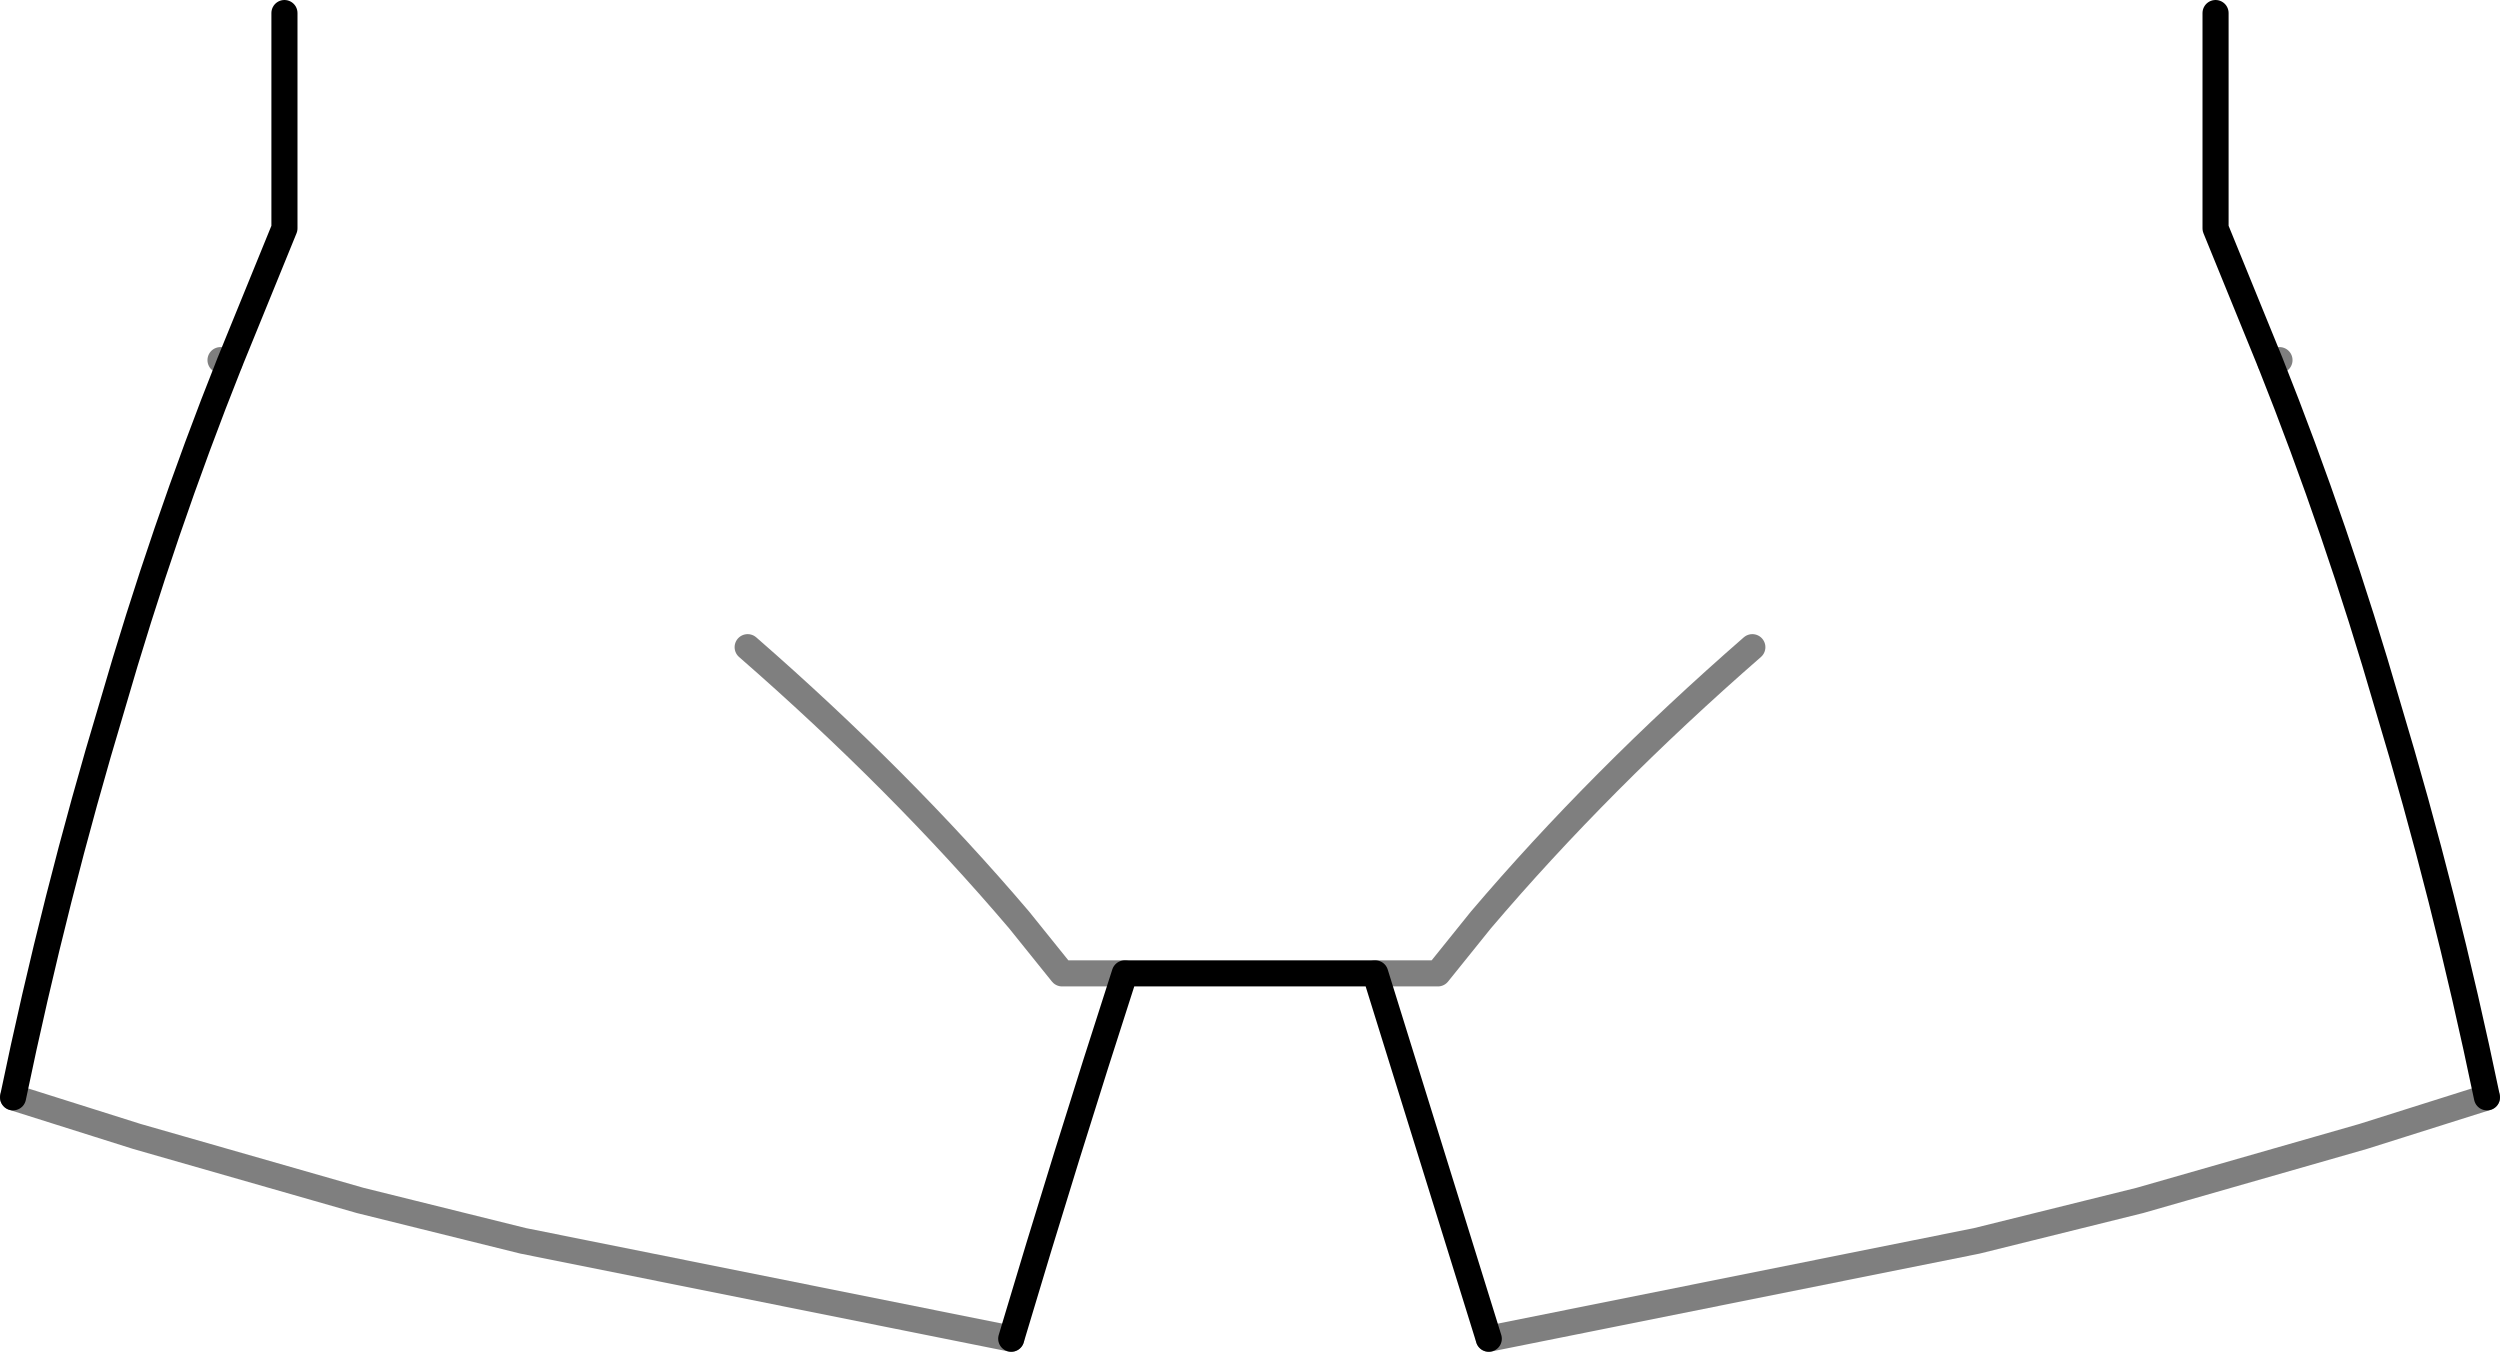 <?xml version="1.0" encoding="UTF-8" standalone="no"?>
<svg xmlns:xlink="http://www.w3.org/1999/xlink" height="51.8px" width="95.8px" xmlns="http://www.w3.org/2000/svg">
  <g transform="matrix(1.0, 0.0, 0.0, 1.0, -352.0, -306.6)">
    <path d="M395.1 343.9 L392.7 343.9 391.05 341.85 Q386.5 336.5 380.65 331.4 M390.75 357.9 L372.05 354.15 365.8 352.6 357.25 350.15 352.5 348.65 M360.8 320.5 L360.45 320.4 M439.0 320.5 L439.35 320.4 M404.7 343.9 L407.1 343.9 408.75 341.85 Q413.3 336.5 419.15 331.4 M447.3 348.65 L442.55 350.15 434.0 352.6 427.75 354.15 409.05 357.9" fill="none" stroke="#000000" stroke-linecap="round" stroke-linejoin="round" stroke-opacity="0.502" stroke-width="1.0"/>
    <path d="M409.05 357.9 L404.7 343.9 395.1 343.9 Q392.85 350.85 390.75 357.9 M352.5 348.65 Q354.1 340.95 356.3 333.65 358.25 326.9 360.8 320.5 L362.9 315.35 362.9 307.1 M447.3 348.65 Q445.7 340.95 443.5 333.65 441.55 326.9 439.0 320.5 L436.9 315.35 436.9 307.1" fill="none" stroke="#000000" stroke-linecap="round" stroke-linejoin="round" stroke-width="1.0"/>
  </g>
</svg>
